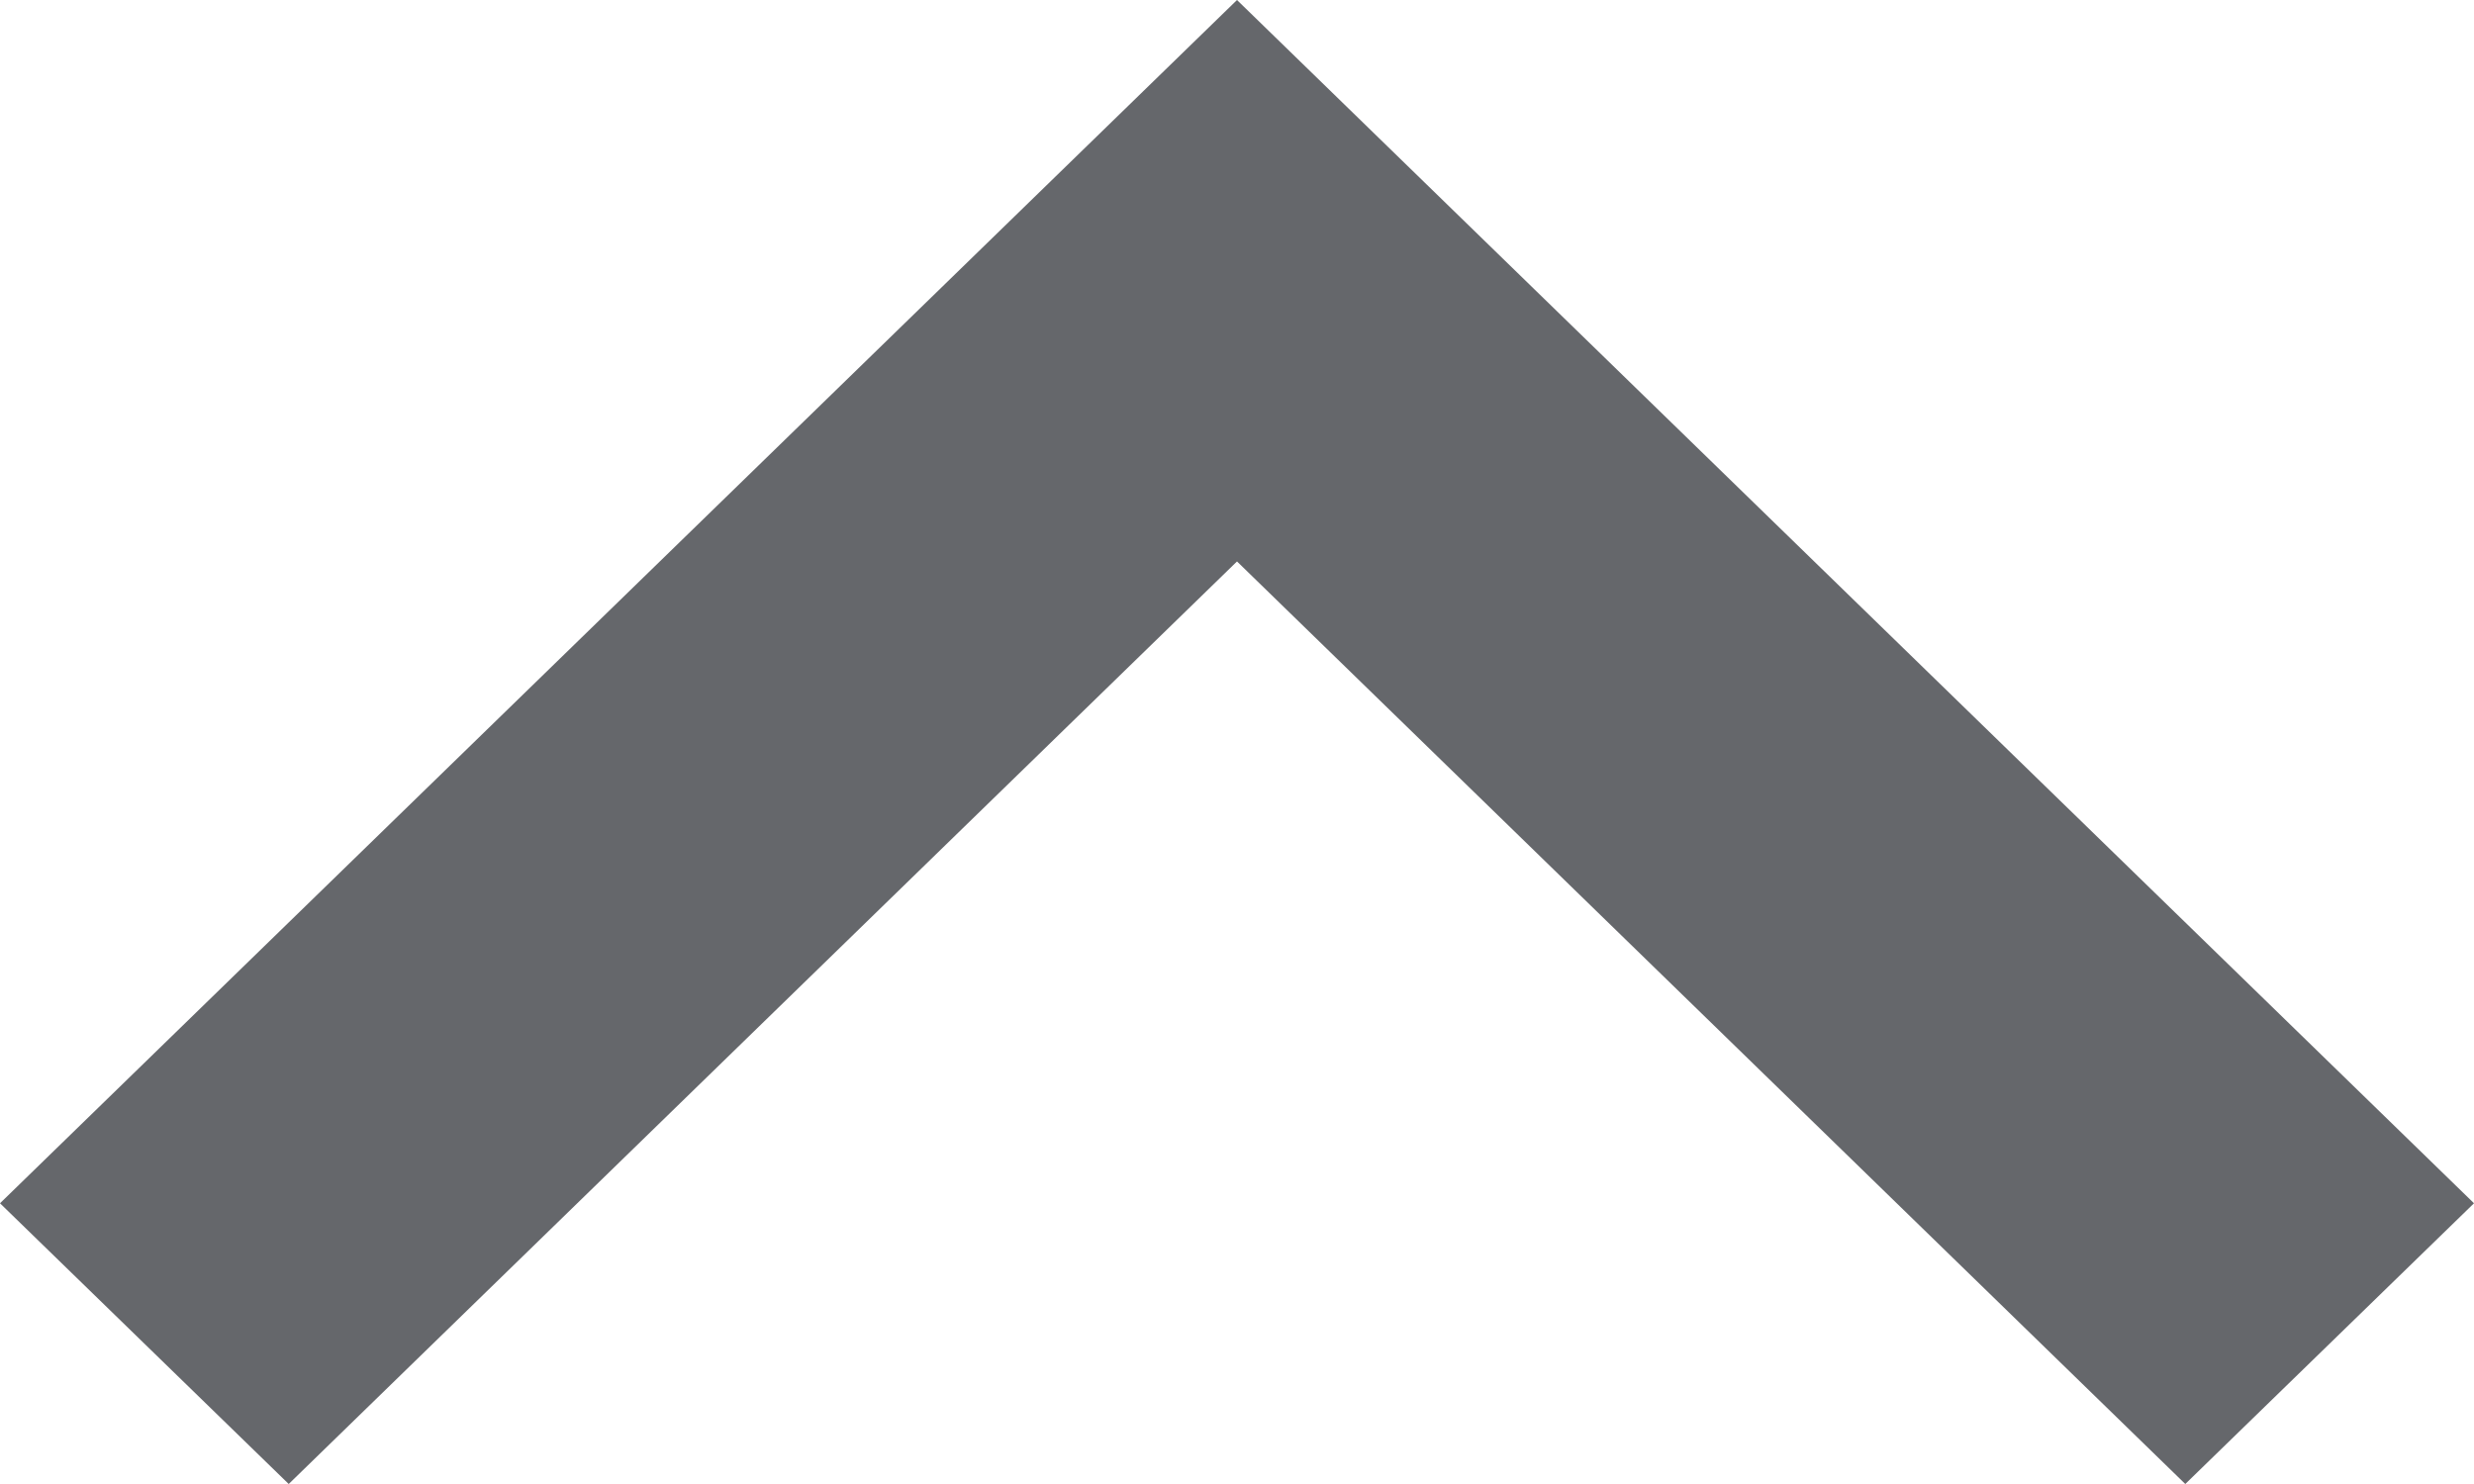 <svg xmlns="http://www.w3.org/2000/svg" width="10" height="6" viewBox="0 0 10 6">
  <polygon fill="#65676B" fill-rule="evenodd" points="3.135 0 2 1.167 5.73 5 2 8.833 3.135 10 8 5" transform="rotate(-90 4 4)"/>
</svg>
